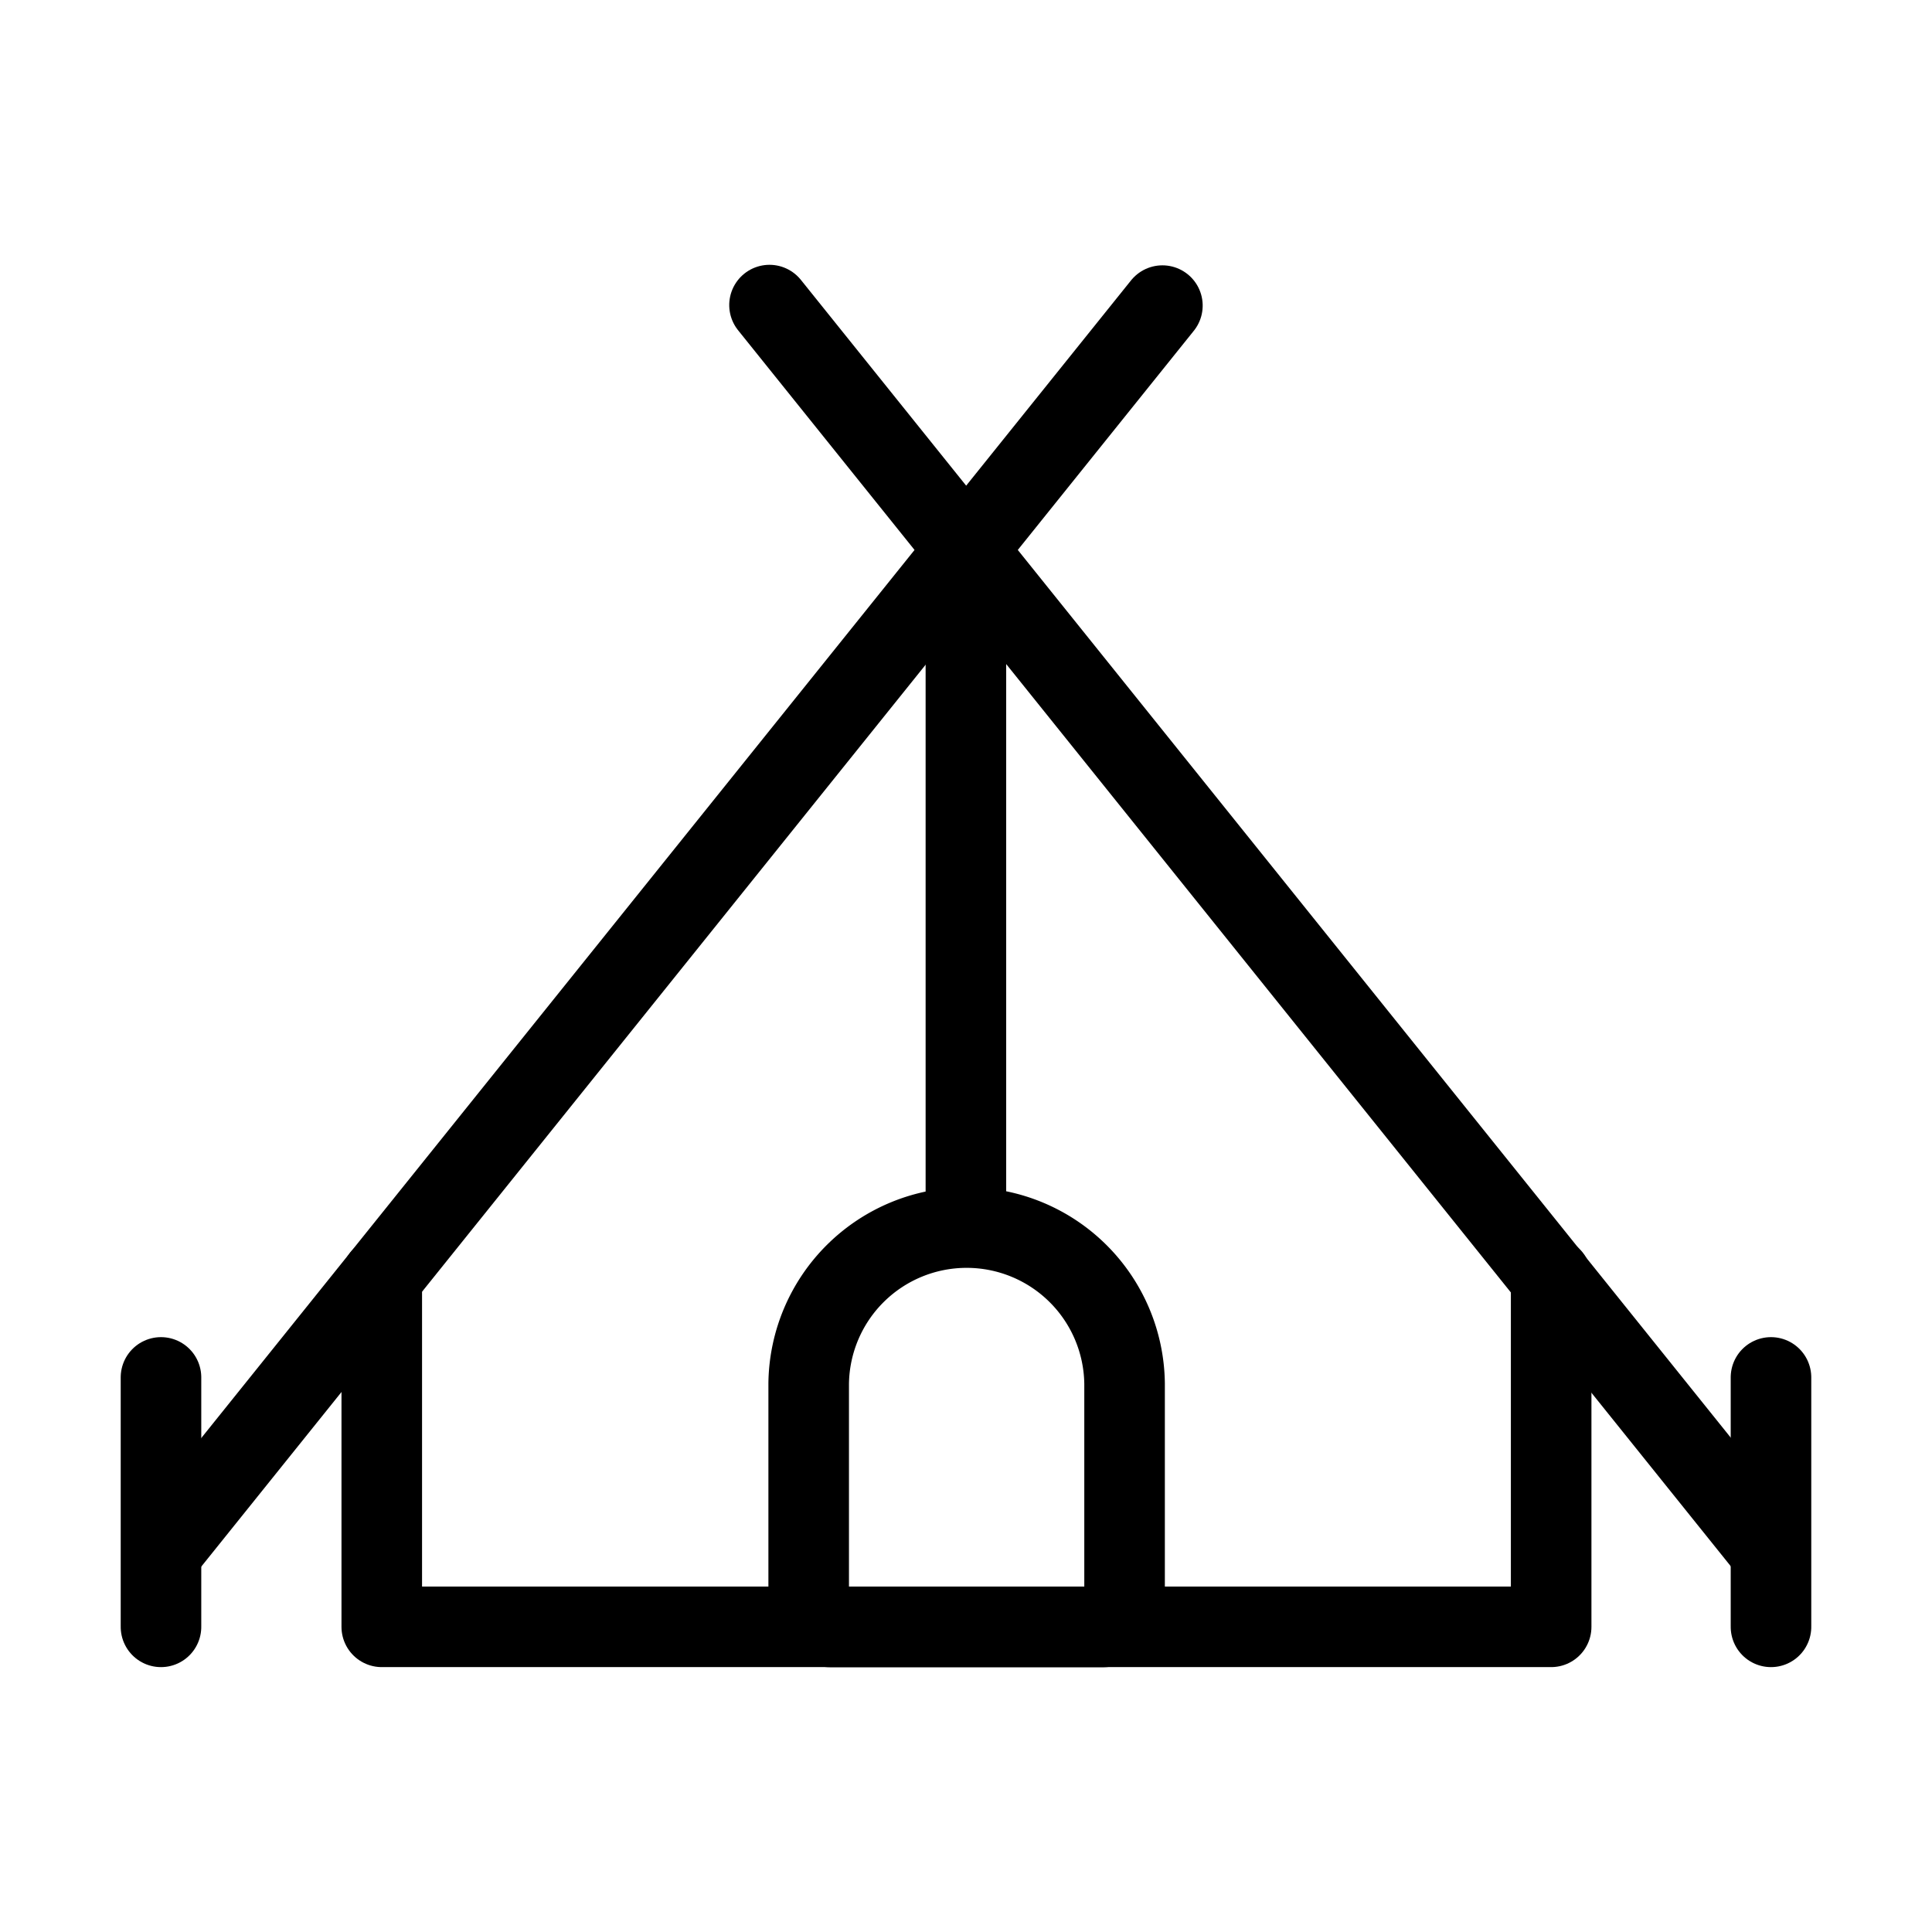 <svg xmlns="http://www.w3.org/2000/svg" xml:space="preserve" style="fill-rule:evenodd;clip-rule:evenodd;stroke-linecap:round;stroke-linejoin:round;stroke-miterlimit:10" viewBox="0 0 24 24" stroke-width="1.5" stroke="currentColor" aria-hidden="true" data-slot="icon">
  <path d="M0 15.296h-10.356a.84.84 0 0 1-.841-.84V6.019a6.019 6.019 0 0 1 12.037 0v8.437a.84.84 0 0 1-.84.84" style="fill:none;fill-rule:nonzero;stroke:#000;stroke-width:3.07px" transform="matrix(.326 0 0 .326 13.696 15.224)"/>
  <path d="M0-13.31V0h-44.56v-13.31" style="fill:none;fill-rule:nonzero;stroke:#000;stroke-width:3.07px" transform="matrix(.326 0 0 .326 19.269 20.209)"/>
  <path d="M-12.559-12.559h25.118" style="fill:none;fill-rule:nonzero;stroke:#000;stroke-width:3.07px" transform="matrix(0 .326 .326 0 16.093 10.937)"/>
  <path d="M-49.245-23.606h60.56" style="fill:none;fill-rule:nonzero;stroke:#000;stroke-width:3.07px" transform="matrix(-.204 .254 .254 .204 10.39 21.12)"/>
  <path d="M-4.752-4.752h9.504" style="fill:none;fill-rule:nonzero;stroke:#000;stroke-width:3.07px" transform="matrix(0 .326 .326 0 3.549 18.66)"/>
  <path d="M-11.315-23.606h60.56" style="fill:none;fill-rule:nonzero;stroke:#000;stroke-width:3.07px" transform="matrix(.204 .254 .254 -.204 17.863 1.848)"/>
  <path d="M-4.752-4.752h9.504" style="fill:none;fill-rule:nonzero;stroke:#000;stroke-width:3.07px" transform="matrix(0 .326 .326 0 23.549 18.66)"/>
</svg>
